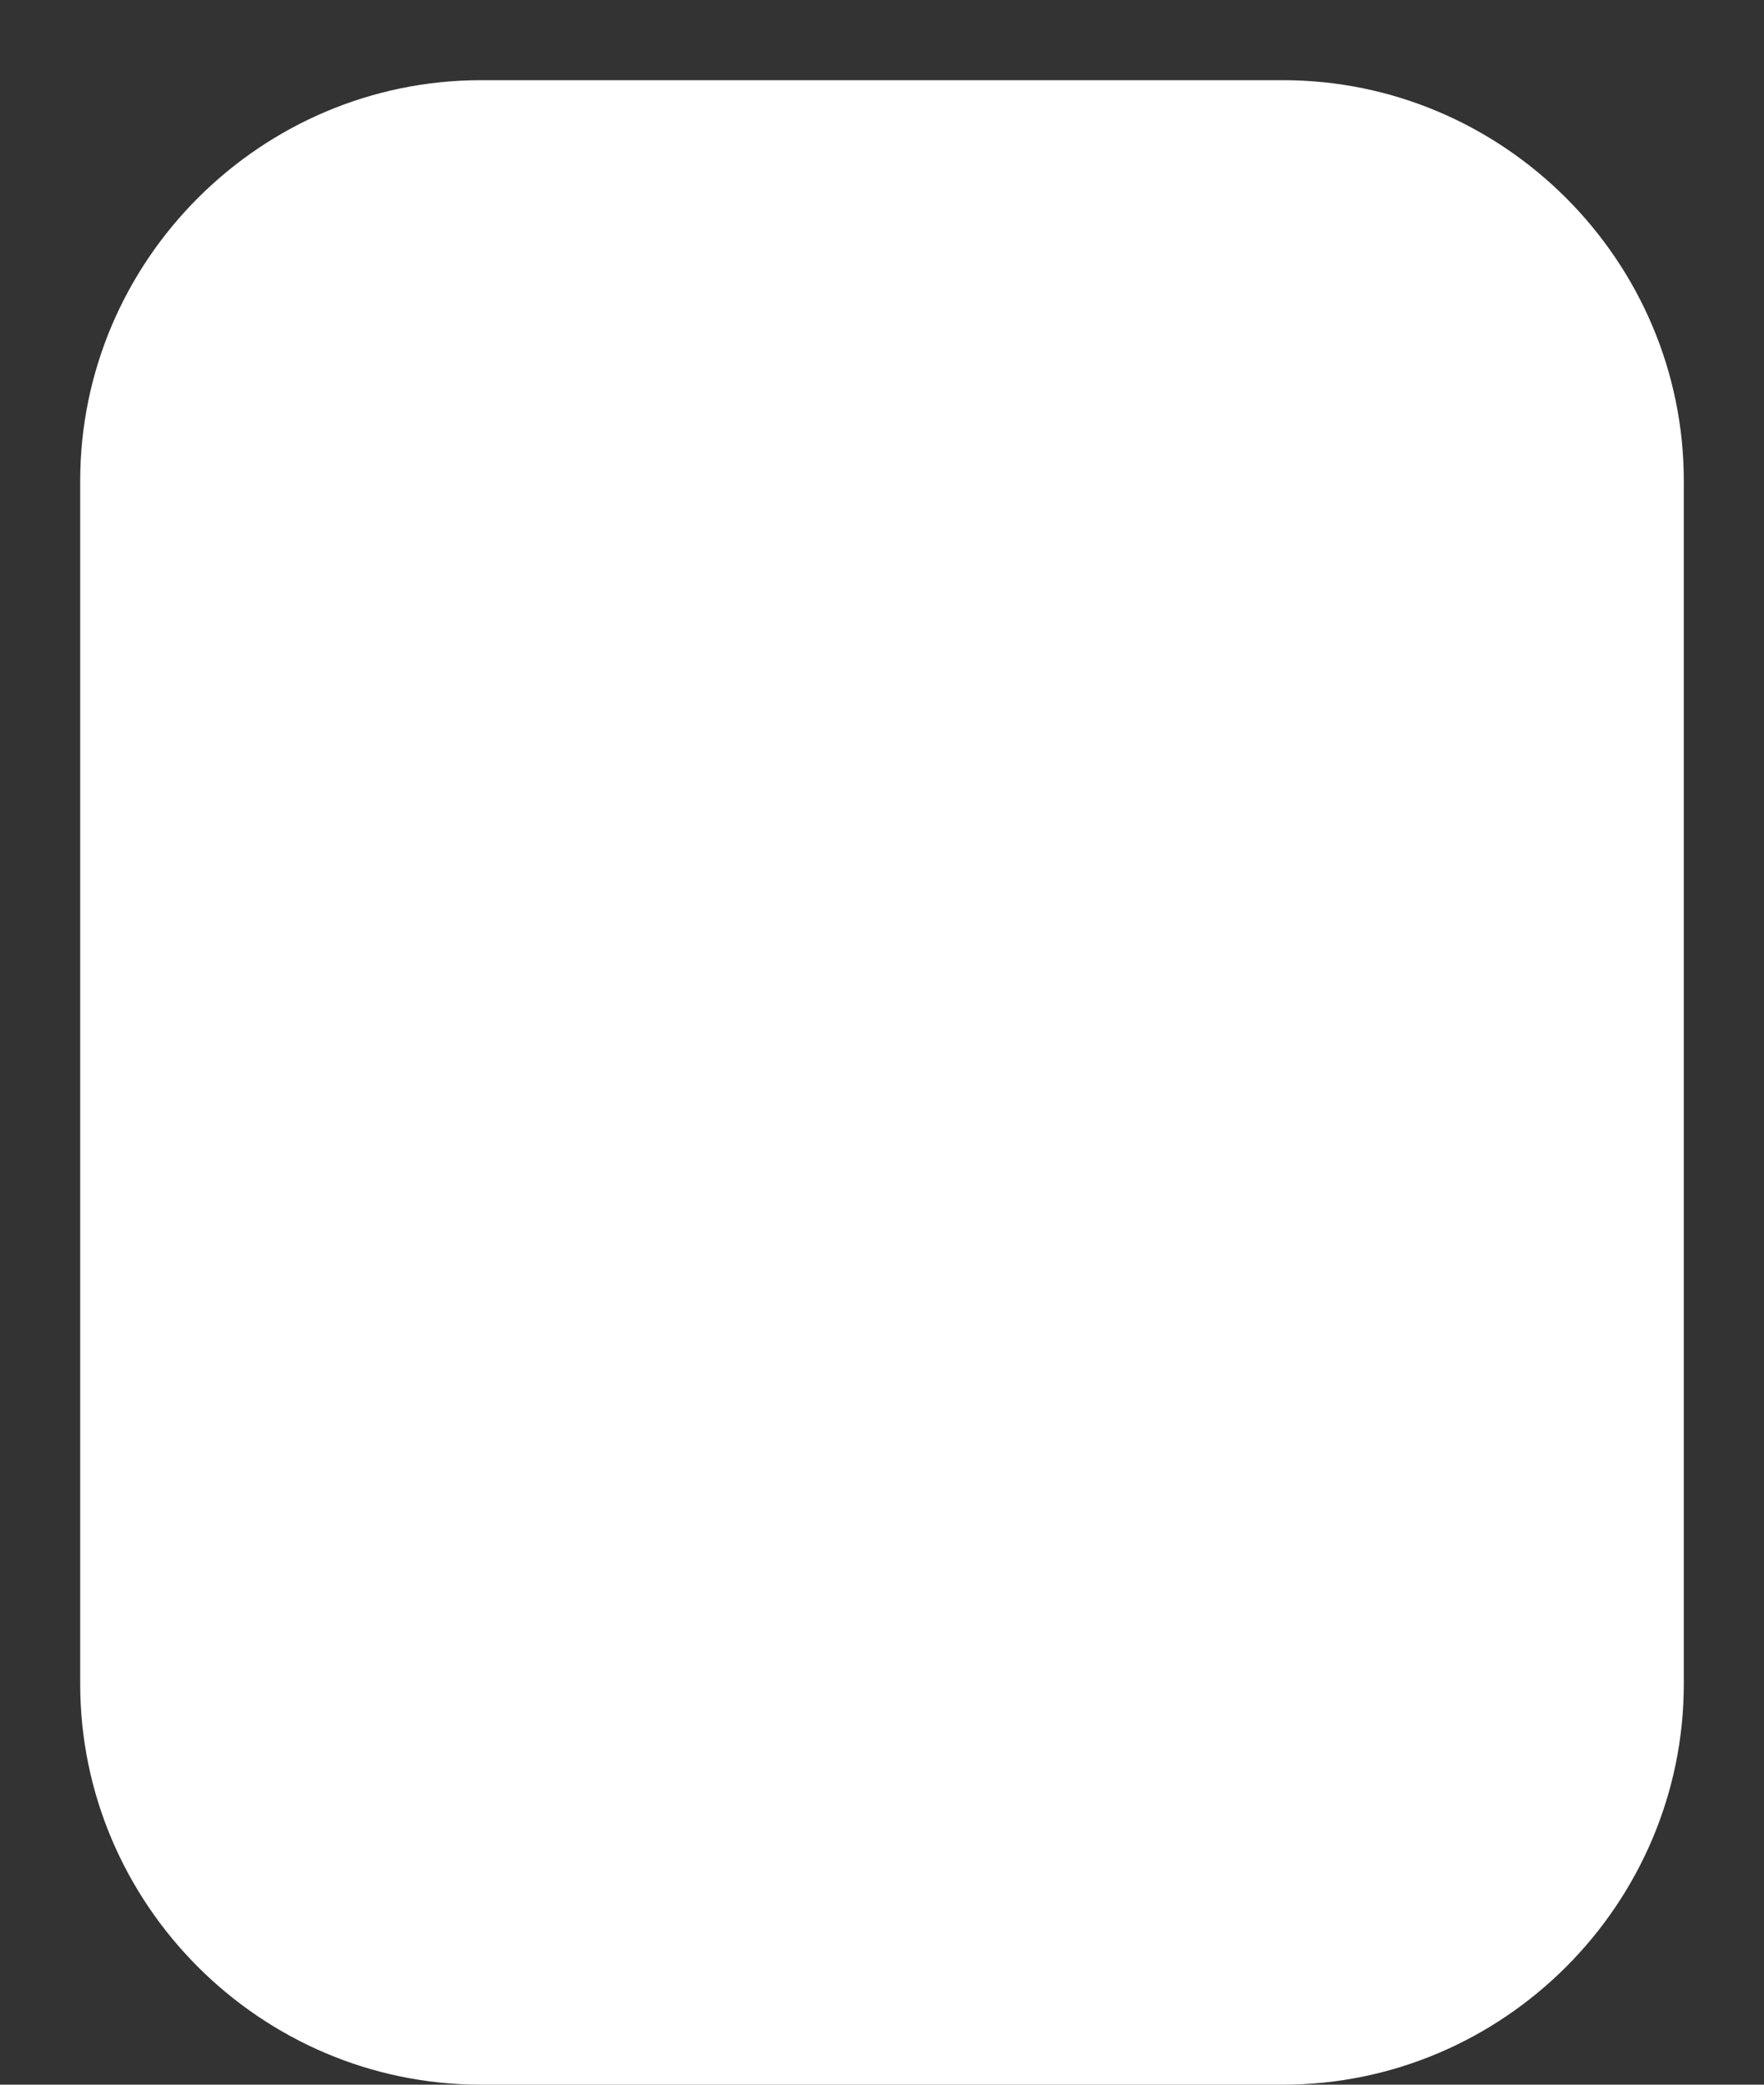 <svg width="11" height="13" viewBox="0 0 11 13" fill="none" xmlns="http://www.w3.org/2000/svg">
<rect x="0" y="0" width="11" height="13" fill="#333333" stroke="none"/>
<path d="M8 0.5H3C1.625 0.5 0.5 1.625 0.5 3V10.5C0.5 11.875 1.625 13 3 13H8C9.375 13 10.5 11.875 10.5 10.5V3C10.5 1.625 9.375 0.5 8 0.5Z" fill="white"/>
</svg>
